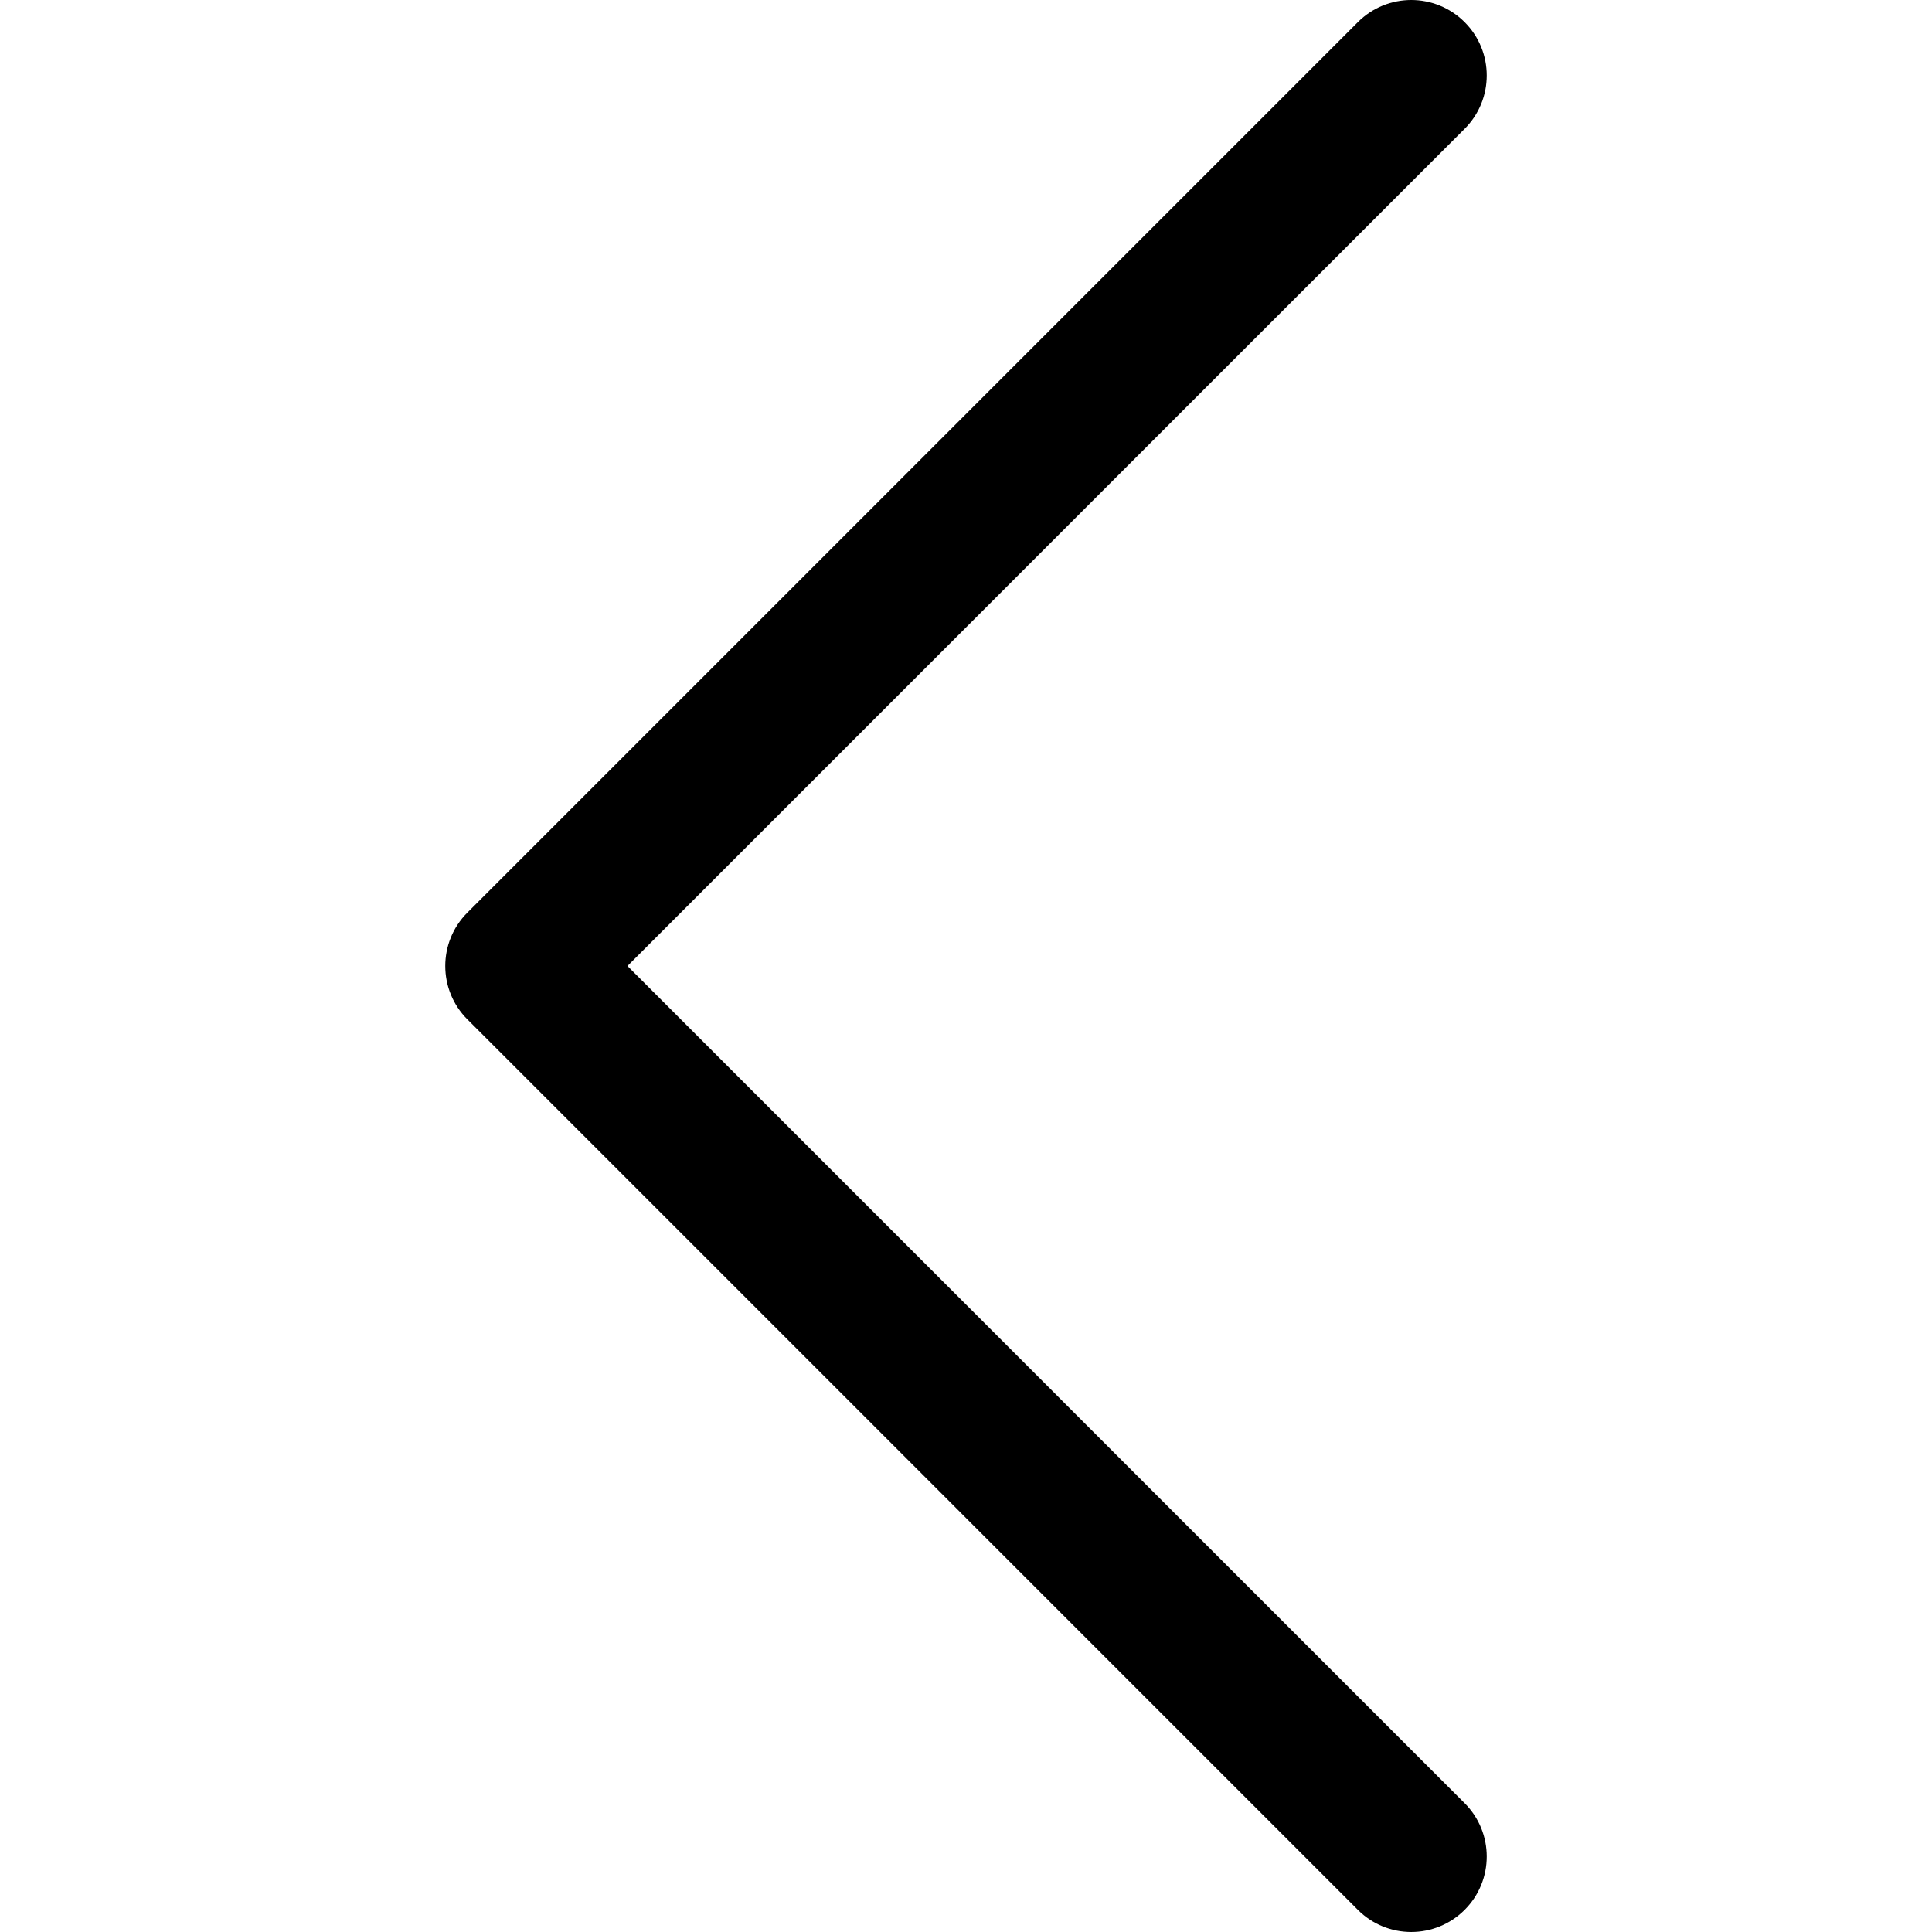 <svg height="512pt" viewBox="-118 0 512 512" width="512pt" xmlns="http://www.w3.org/2000/svg"><path d="m5.859 241.859 235.996-236c7.812-7.812 20.477-7.812 28.285 0 7.812 7.809 7.812 20.473 0 28.281l-221.855 221.859 221.855 221.859c7.812 7.809 7.812 20.473 0 28.281-7.809 7.812-20.473 7.812-28.285 0l-235.996-236c-7.812-7.809-7.812-20.473 0-28.281zm0 0"/></svg>